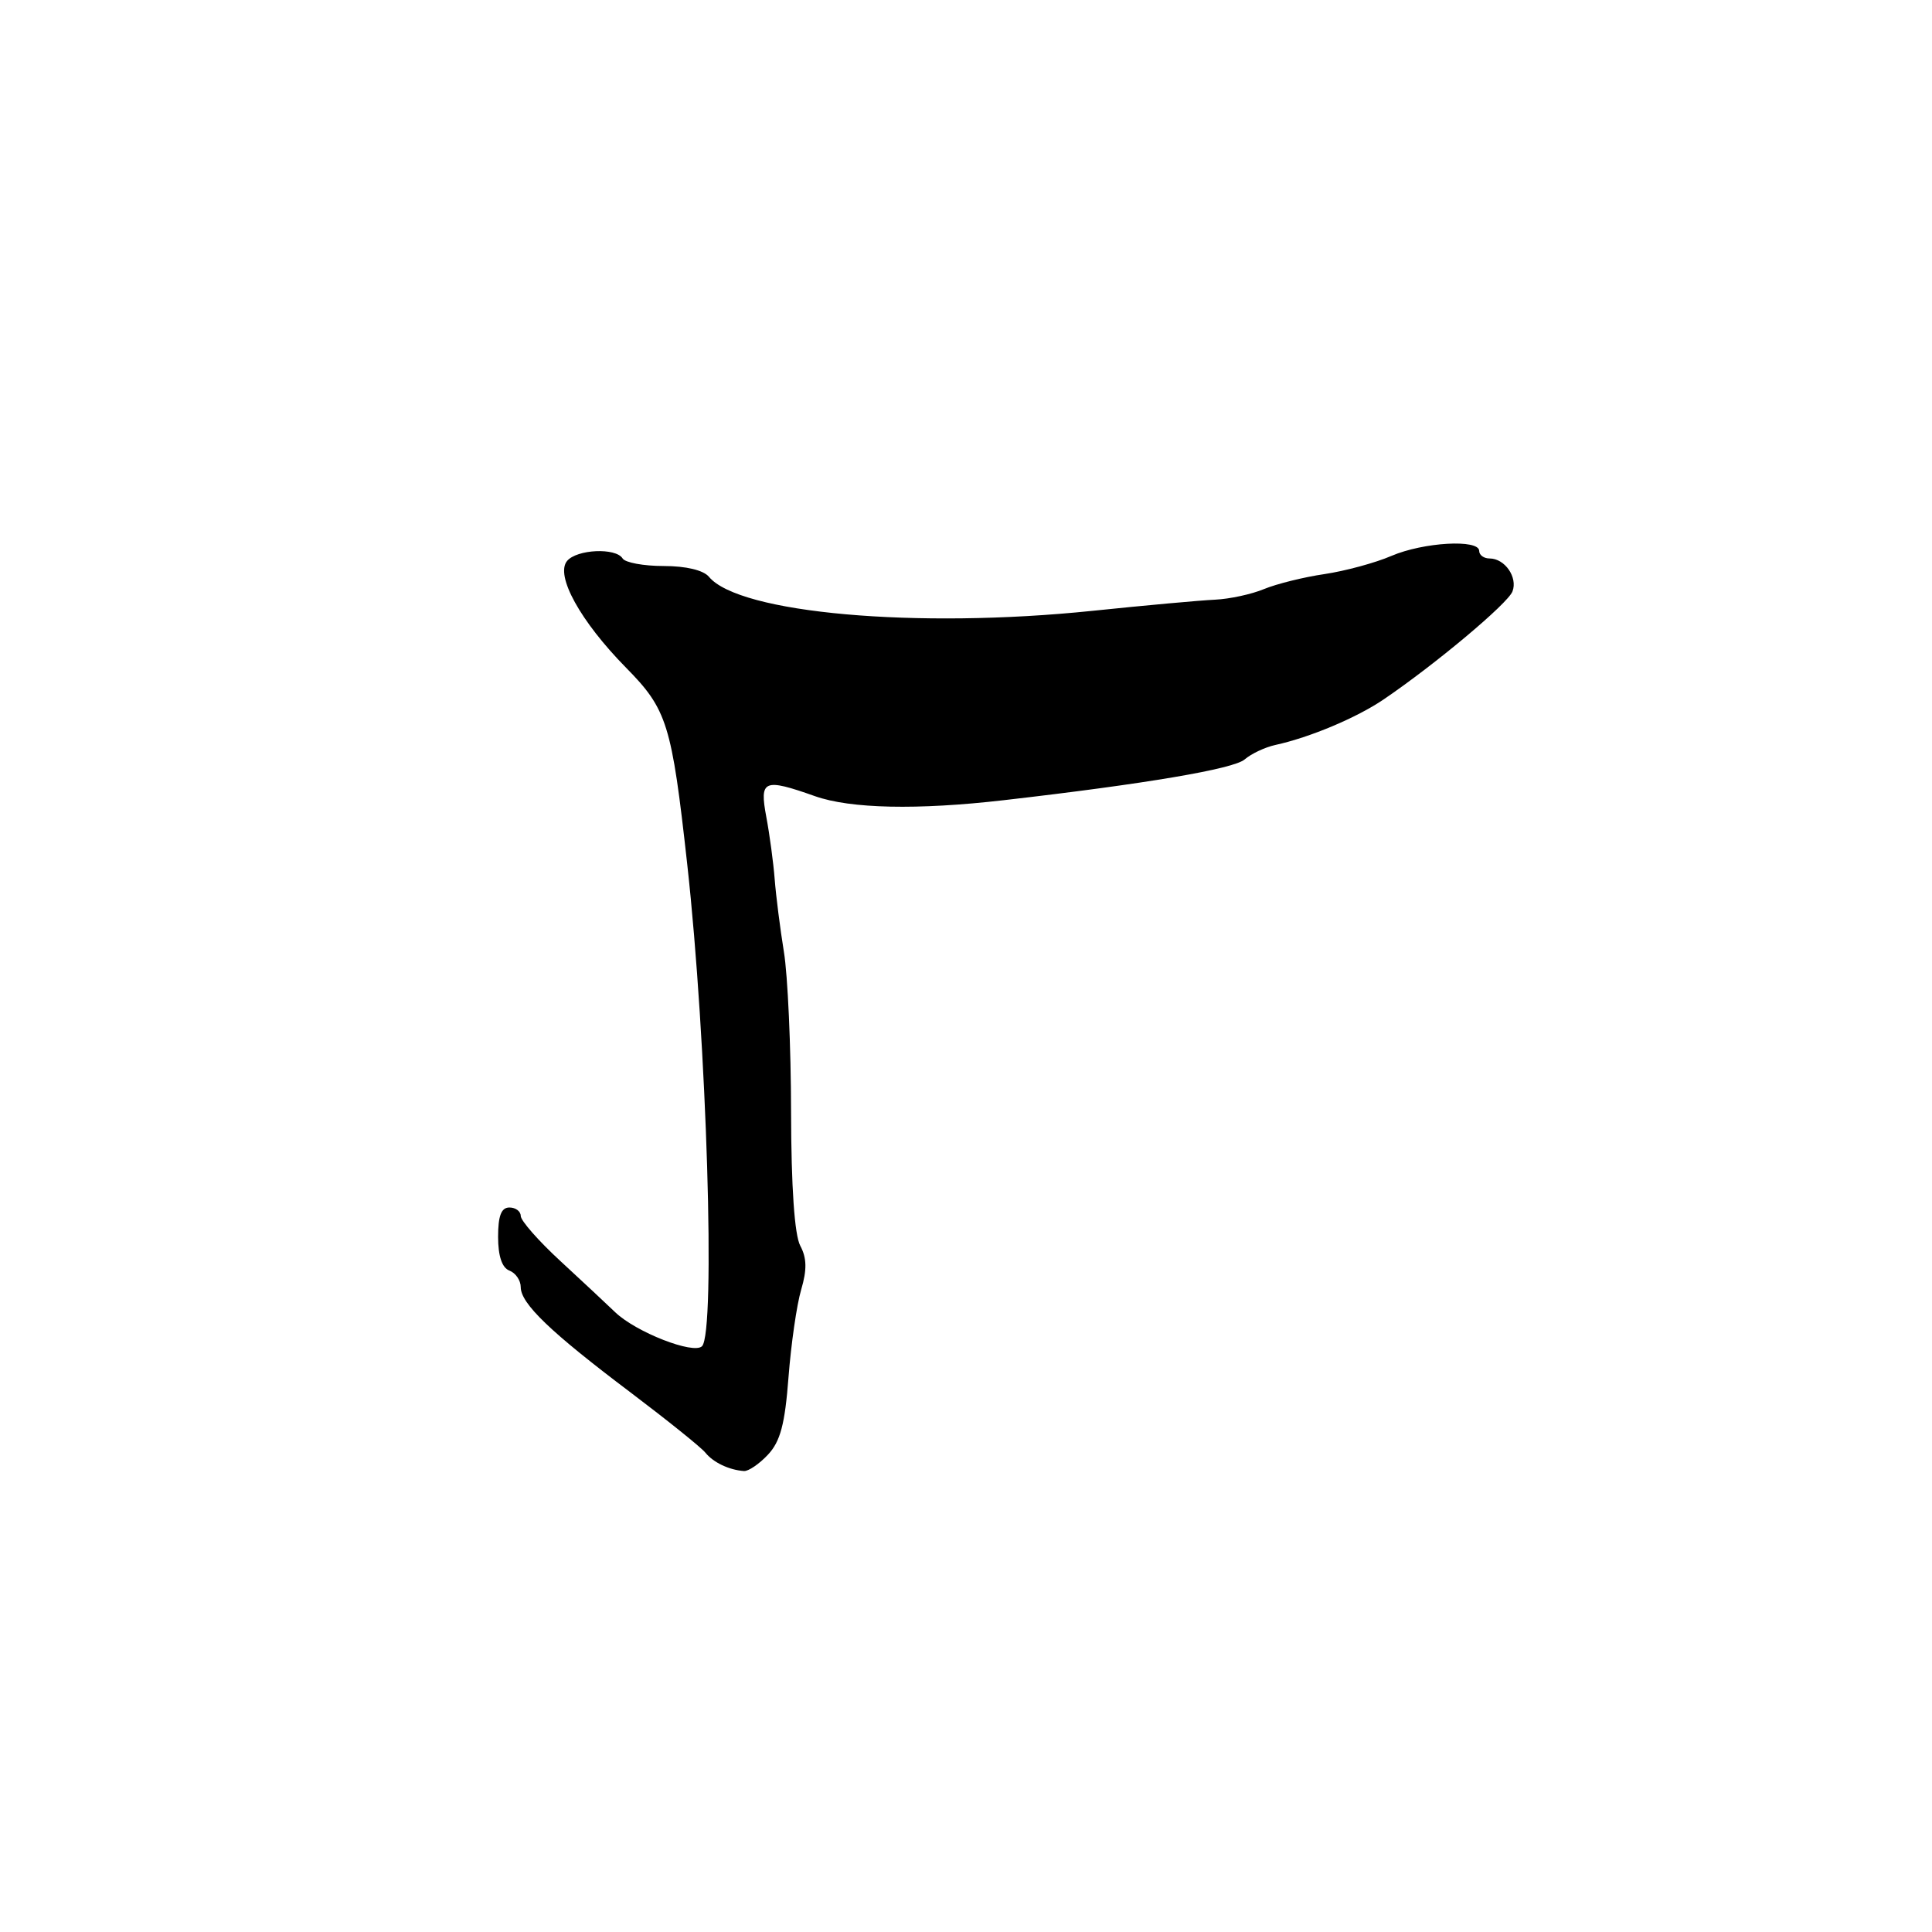 <?xml version="1.0" encoding="UTF-8" standalone="no"?>
<!DOCTYPE svg PUBLIC "-//W3C//DTD SVG 1.1//EN" "http://www.w3.org/Graphics/SVG/1.1/DTD/svg11.dtd" >
<svg xmlns="http://www.w3.org/2000/svg" xmlns:xlink="http://www.w3.org/1999/xlink" version="1.1" viewBox="0 0 256 256">
 <g >
 <path fill="currentColor"
d=" M 101.76 192.75 C 103.40 191.00 104.01 188.71 104.48 182.50 C 104.82 178.10 105.57 172.88 106.16 170.89 C 106.94 168.24 106.91 166.70 106.04 165.07 C 105.28 163.65 104.84 157.32 104.82 147.30 C 104.81 138.74 104.38 129.20 103.87 126.12 C 103.37 123.03 102.82 118.70 102.65 116.50 C 102.48 114.30 101.98 110.59 101.54 108.25 C 100.62 103.33 101.18 103.09 108.00 105.50 C 112.70 107.16 121.56 107.35 133.00 106.03 C 151.80 103.87 163.46 101.89 164.92 100.63 C 165.79 99.88 167.62 99.01 169.00 98.71 C 173.57 97.71 179.75 95.11 183.32 92.69 C 190.17 88.04 199.79 79.98 200.41 78.37 C 201.13 76.50 199.40 74.00 197.38 74.00 C 196.62 74.00 196.00 73.55 196.00 73.00 C 196.00 71.42 188.62 71.84 184.37 73.66 C 182.24 74.58 178.25 75.66 175.50 76.07 C 172.75 76.47 169.15 77.37 167.50 78.05 C 165.85 78.74 162.93 79.37 161.00 79.46 C 159.07 79.55 151.76 80.21 144.74 80.94 C 121.43 83.35 97.95 81.26 93.94 76.43 C 93.21 75.55 90.89 75.00 87.94 75.00 C 85.29 75.00 82.84 74.55 82.50 74.00 C 81.60 72.54 76.43 72.78 75.14 74.33 C 73.55 76.25 76.90 82.32 82.96 88.48 C 88.41 94.01 89.00 95.93 91.06 114.50 C 93.66 137.95 94.84 176.56 93.02 178.38 C 91.90 179.50 84.28 176.52 81.53 173.89 C 80.42 172.82 77.14 169.76 74.25 167.09 C 71.36 164.43 69.00 161.74 69.00 161.12 C 69.00 160.51 68.33 160.00 67.50 160.00 C 66.42 160.00 66.00 161.10 66.00 163.89 C 66.00 166.43 66.52 167.99 67.50 168.36 C 68.33 168.68 69.00 169.66 69.00 170.55 C 69.00 172.73 72.94 176.51 83.53 184.49 C 88.42 188.19 92.90 191.78 93.47 192.49 C 94.51 193.78 96.60 194.78 98.58 194.92 C 99.17 194.96 100.60 193.99 101.76 192.75 Z "/>
</g>
</svg>